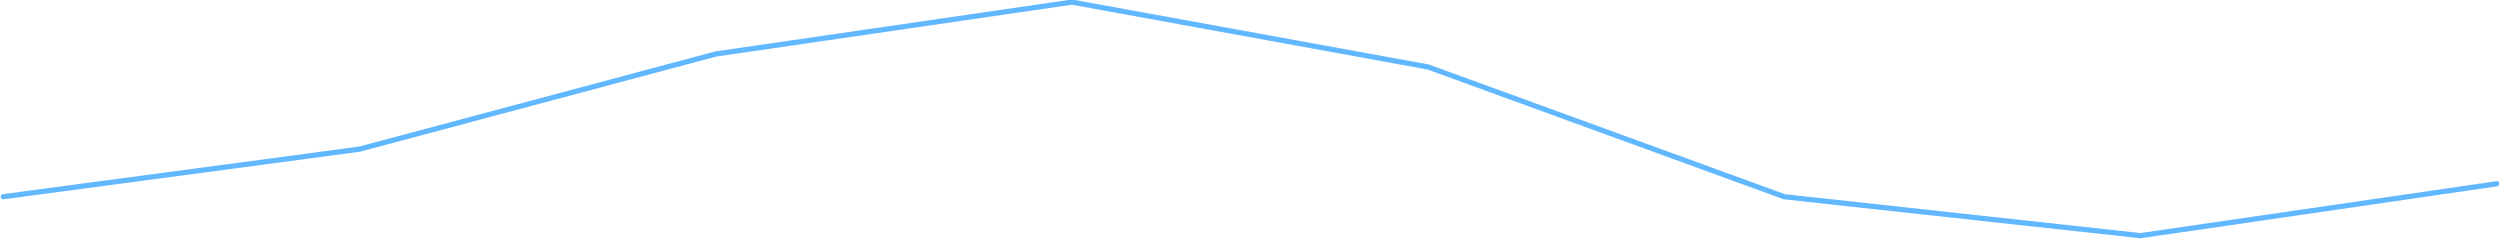 <svg width="1916" height="184" viewBox="0 0 1916 184" fill="none" xmlns="http://www.w3.org/2000/svg" xmlns:xlink="http://www.w3.org/1999/xlink">
<path d="M2.235,148.795C1.14,148.942 0.371,149.948 0.518,151.042C0.664,152.137 1.67,152.906 2.765,152.76L2.235,148.795ZM1913.788,142.812C1914.882,142.653 1915.638,141.638 1915.48,140.545C1915.32,139.452 1914.304,138.695 1913.212,138.854L1913.788,142.812ZM1094.5,51.333L1095.184,49.454C1095.078,49.415 1094.97,49.386 1094.858,49.366L1094.5,51.333ZM548.5,41.389L548.212,39.41C548.134,39.421 548.058,39.437 547.984,39.457L548.5,41.389ZM1640.5,180.611L1640.282,182.599C1640.45,182.618 1640.62,182.615 1640.788,182.59L1640.5,180.611ZM275.5,114.315L275.764,116.297C275.85,116.286 275.934,116.269 276.016,116.247L275.5,114.315ZM821.5,1.611L821.858,-0.357C821.644,-0.395 821.426,-0.399 821.212,-0.368L821.5,1.611ZM1367.5,150.778L1366.816,152.657C1366.966,152.712 1367.124,152.748 1367.282,152.766L1367.5,150.778ZM1640.788,182.59L1913.788,142.812L1913.212,138.854L1640.212,178.632L1640.788,182.59ZM2.765,152.76L275.764,116.297L275.236,112.332L2.235,148.795L2.765,152.76ZM276.016,116.247L549.016,43.321L547.984,39.457L274.984,112.382L276.016,116.247ZM548.788,43.368L821.788,3.59L821.212,-0.368L548.212,39.41L548.788,43.368ZM821.142,3.579L1094.142,53.301L1094.858,49.366L821.858,-0.357L821.142,3.579ZM1093.816,53.212L1366.816,152.657L1368.184,148.898L1095.184,49.454L1093.816,53.212ZM1367.282,152.766L1640.282,182.599L1640.718,178.623L1367.718,148.789L1367.282,152.766Z" fill="#61B8FF"/>
</svg>
